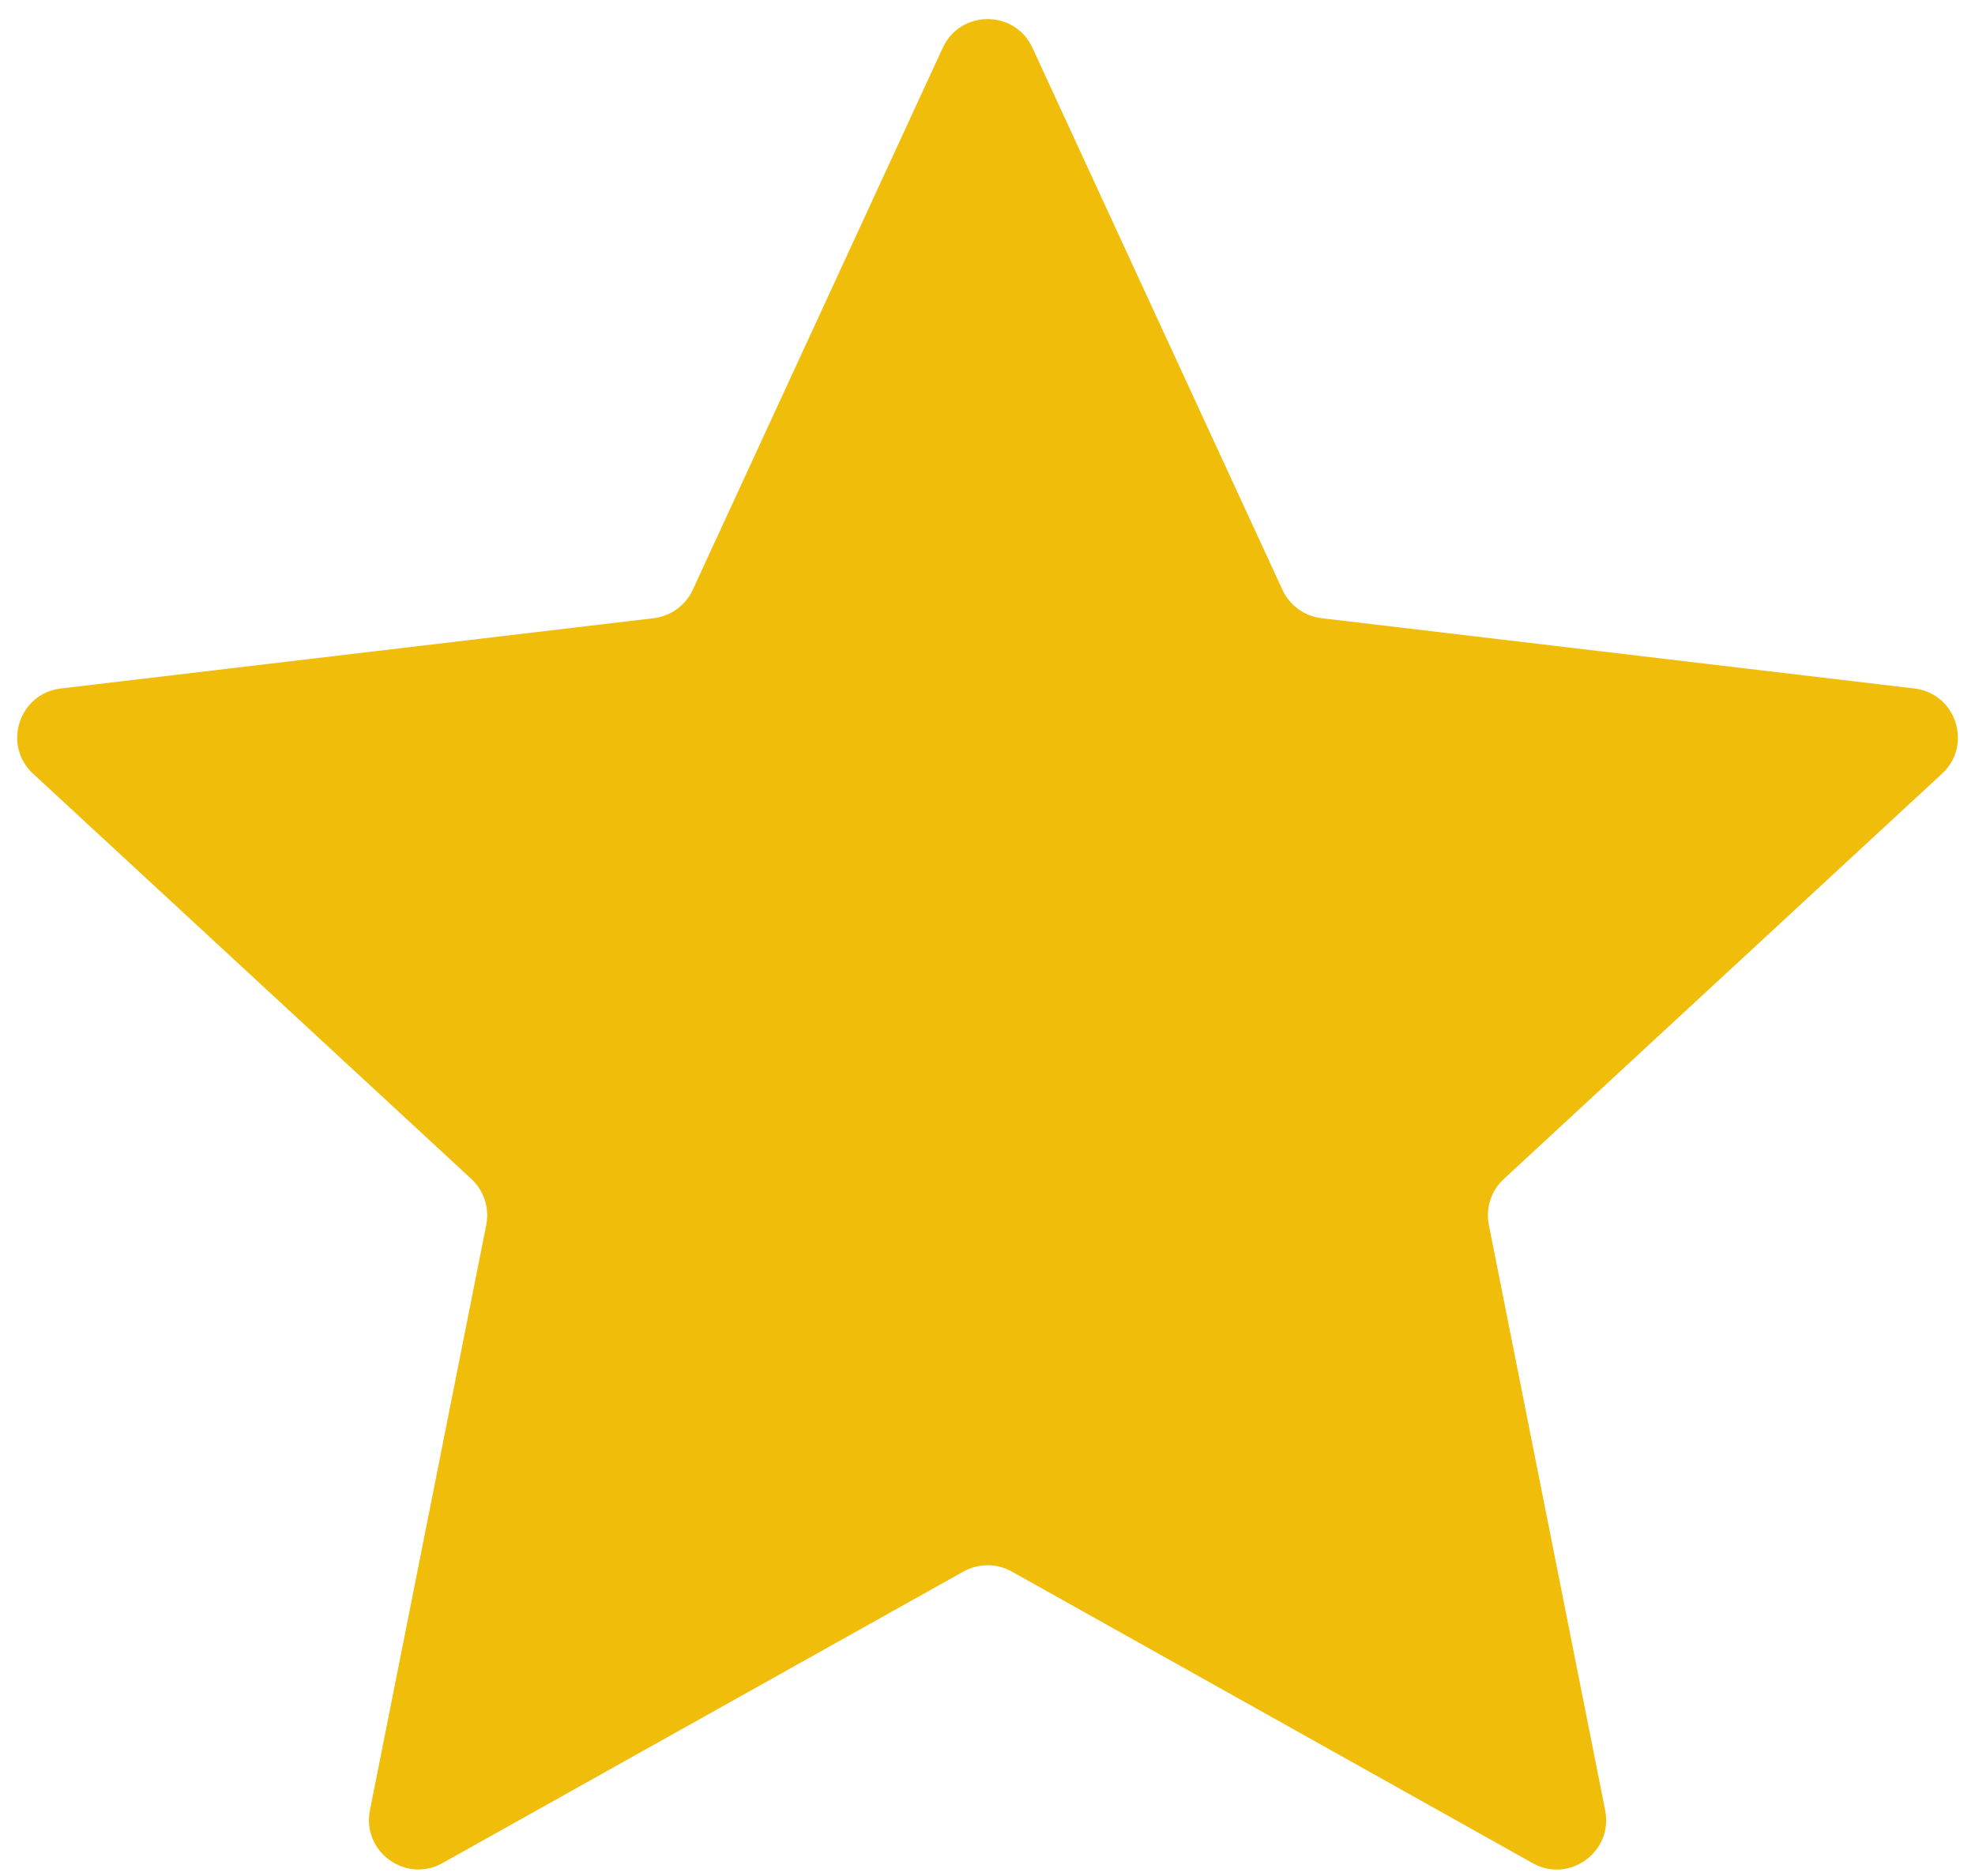 <svg width="20" height="19" viewBox="0 0 20 19" fill="none" xmlns="http://www.w3.org/2000/svg">
<path id="Vector" d="M0.335 7.836C0.022 7.547 0.192 7.023 0.616 6.973L6.619 6.261C6.792 6.24 6.942 6.132 7.015 5.974L9.547 0.484C9.726 0.097 10.276 0.096 10.455 0.484L12.987 5.974C13.06 6.132 13.209 6.24 13.382 6.261L19.386 6.973C19.809 7.023 19.979 7.547 19.666 7.836L15.228 11.941C15.1 12.059 15.043 12.235 15.077 12.406L16.255 18.335C16.338 18.754 15.893 19.078 15.521 18.87L10.245 15.916C10.093 15.831 9.909 15.832 9.757 15.916L4.481 18.869C4.109 19.077 3.663 18.754 3.746 18.335L4.924 12.406C4.958 12.236 4.901 12.059 4.774 11.941L0.335 7.836Z" fill="#F0BD0A"/>
</svg>
